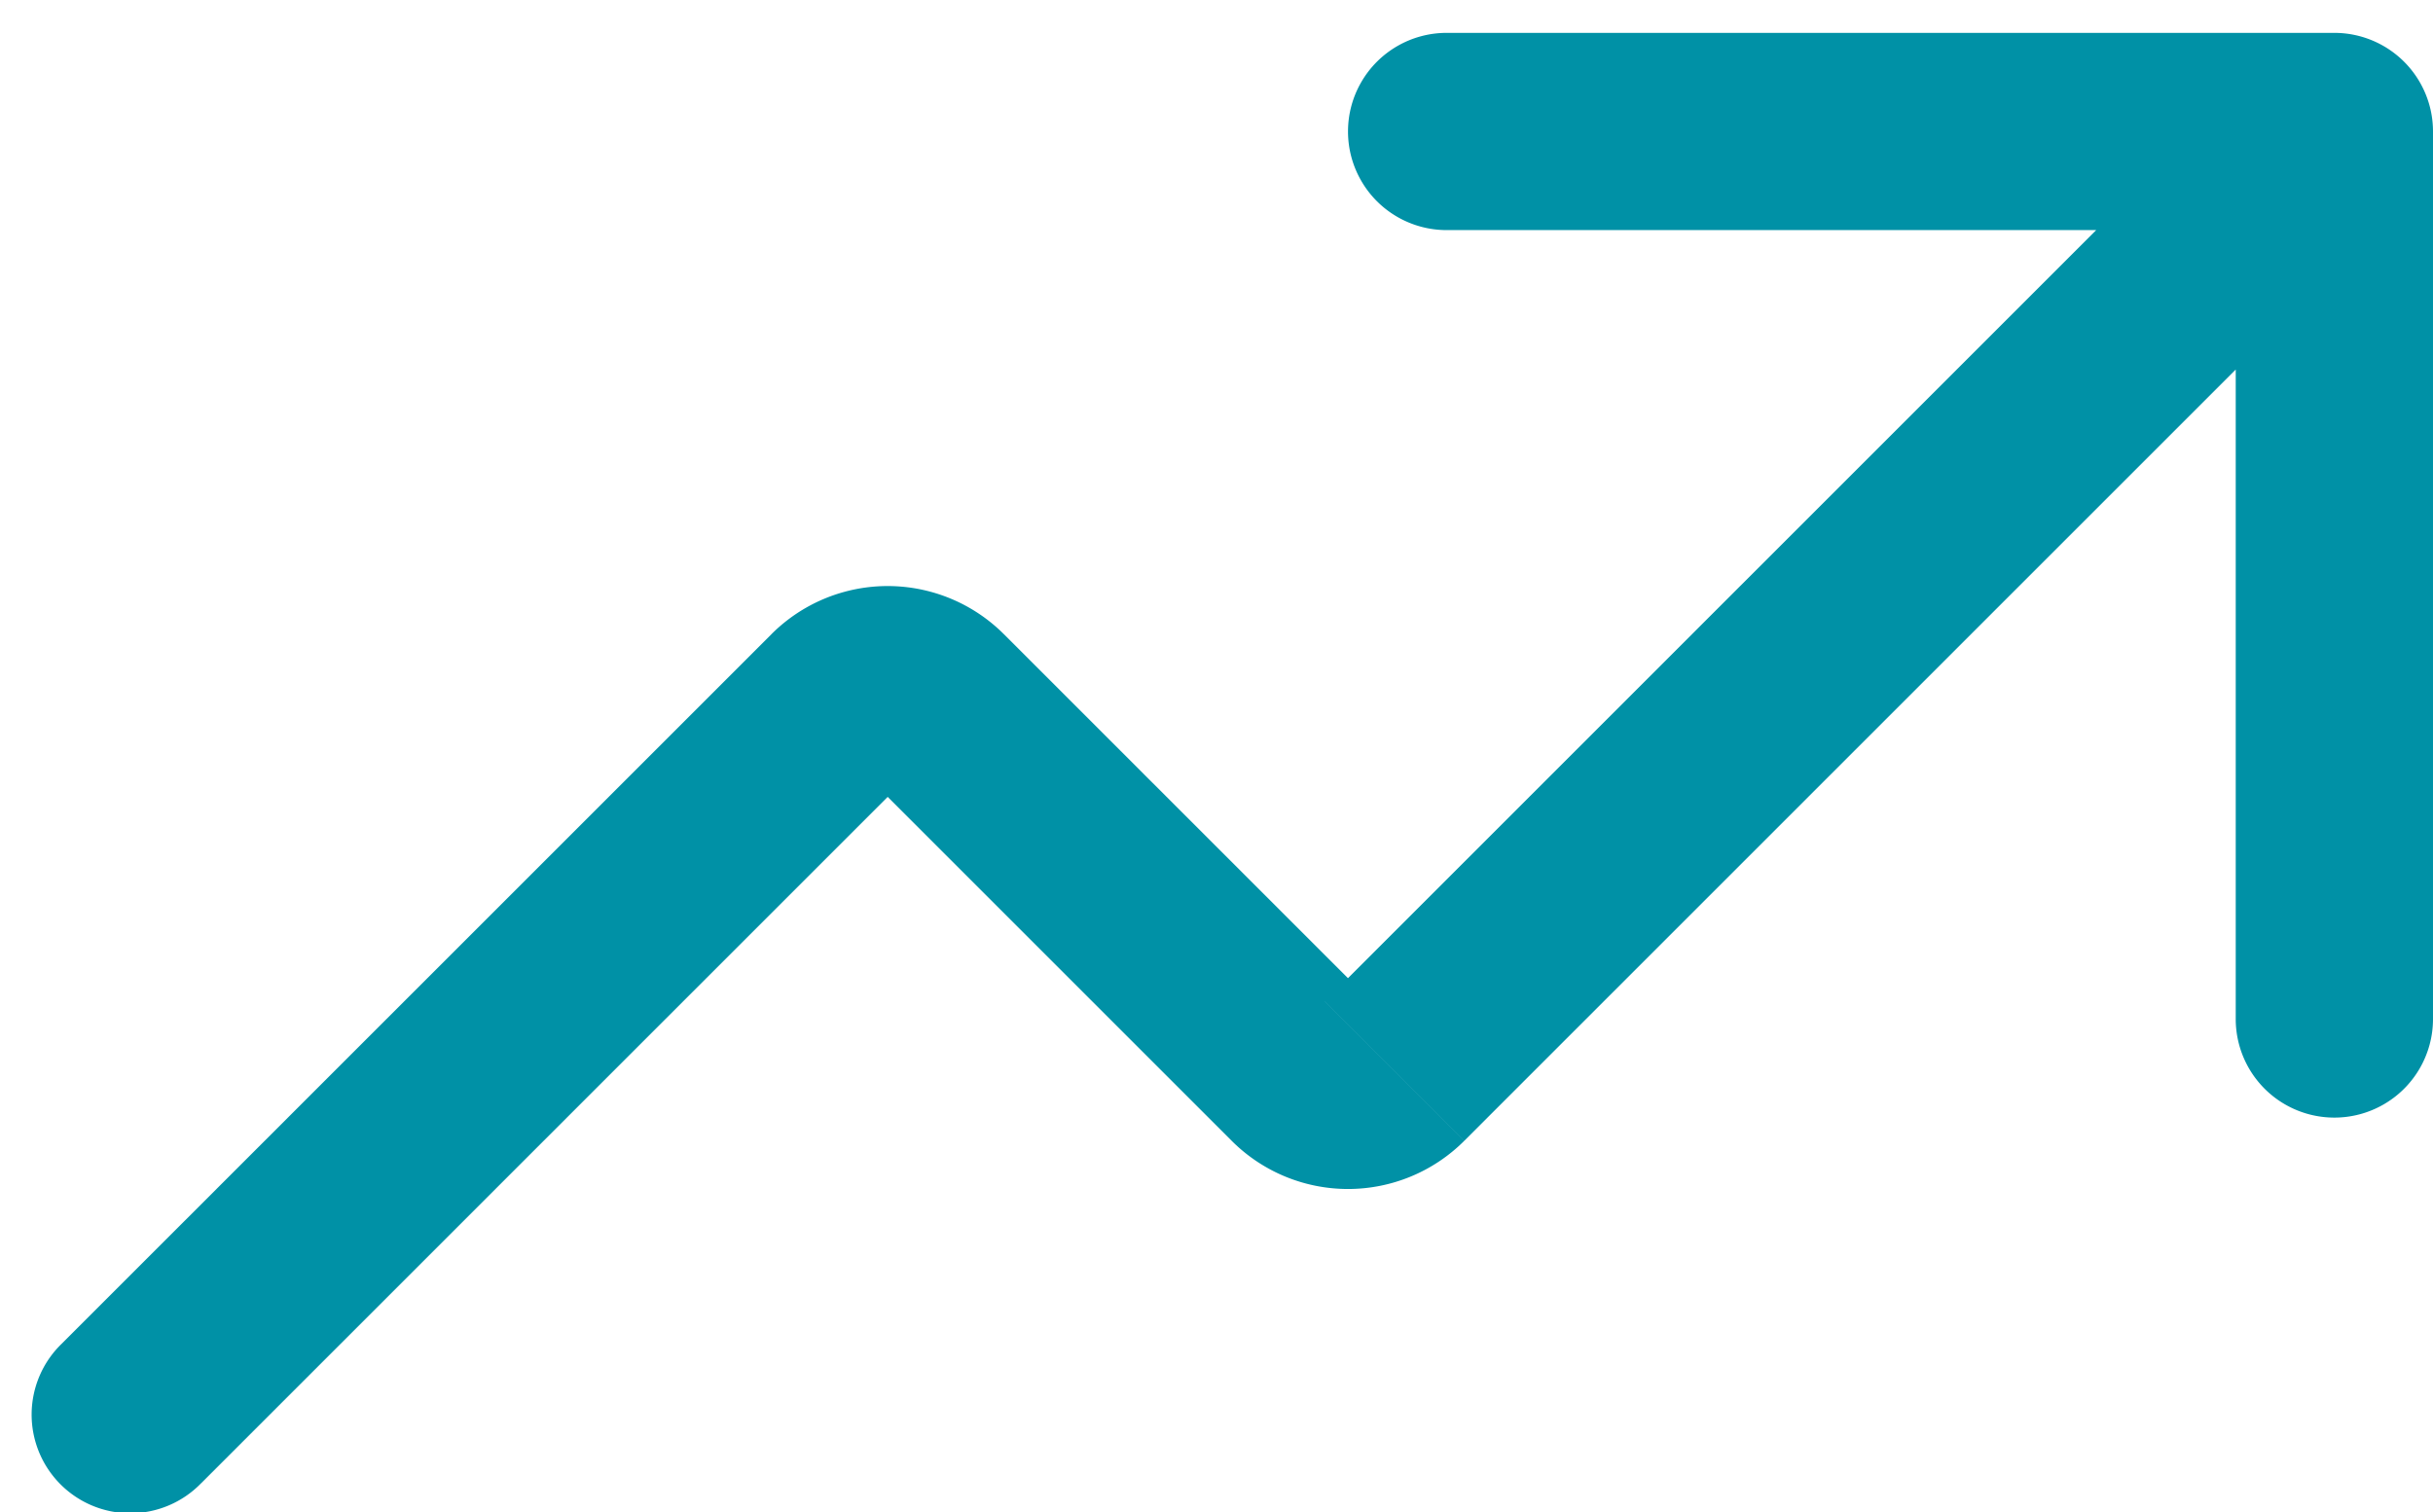 <svg xmlns="http://www.w3.org/2000/svg" width="37" height="23" fill="none" xmlns:v="https://vecta.io/nano"><path d="M.939 20.439a1.5 1.5 0 1 0 2.121 2.121L.939 20.439zM37 2A1.5 1.5 0 0 0 35.5.5H22a1.5 1.5 0 1 0 0 3h12v12a1.5 1.5 0 1 0 3 0V2zM19.793 16.293l1.061-1.061-1.061 1.061zm1.414 0l1.061 1.061-1.061-1.061zM3.06 22.561l10.793-10.793-2.121-2.121L.939 20.439l2.121 2.121zm10.086-10.793l5.586 5.586 2.121-2.121-5.586-5.586-2.121 2.121zm9.121 5.586L36.56 3.061 34.439.939 20.146 15.232l2.121 2.121zm-3.535 0a2.5 2.5 0 0 0 3.535 0l-2.121-2.121a.5.5 0 0 1 .707 0l-2.121 2.121zm-4.879-5.586a.5.5 0 0 1-.707 0l2.121-2.121a2.5 2.5 0 0 0-3.536 0l2.121 2.121z" fill="#0091a6"/></svg>